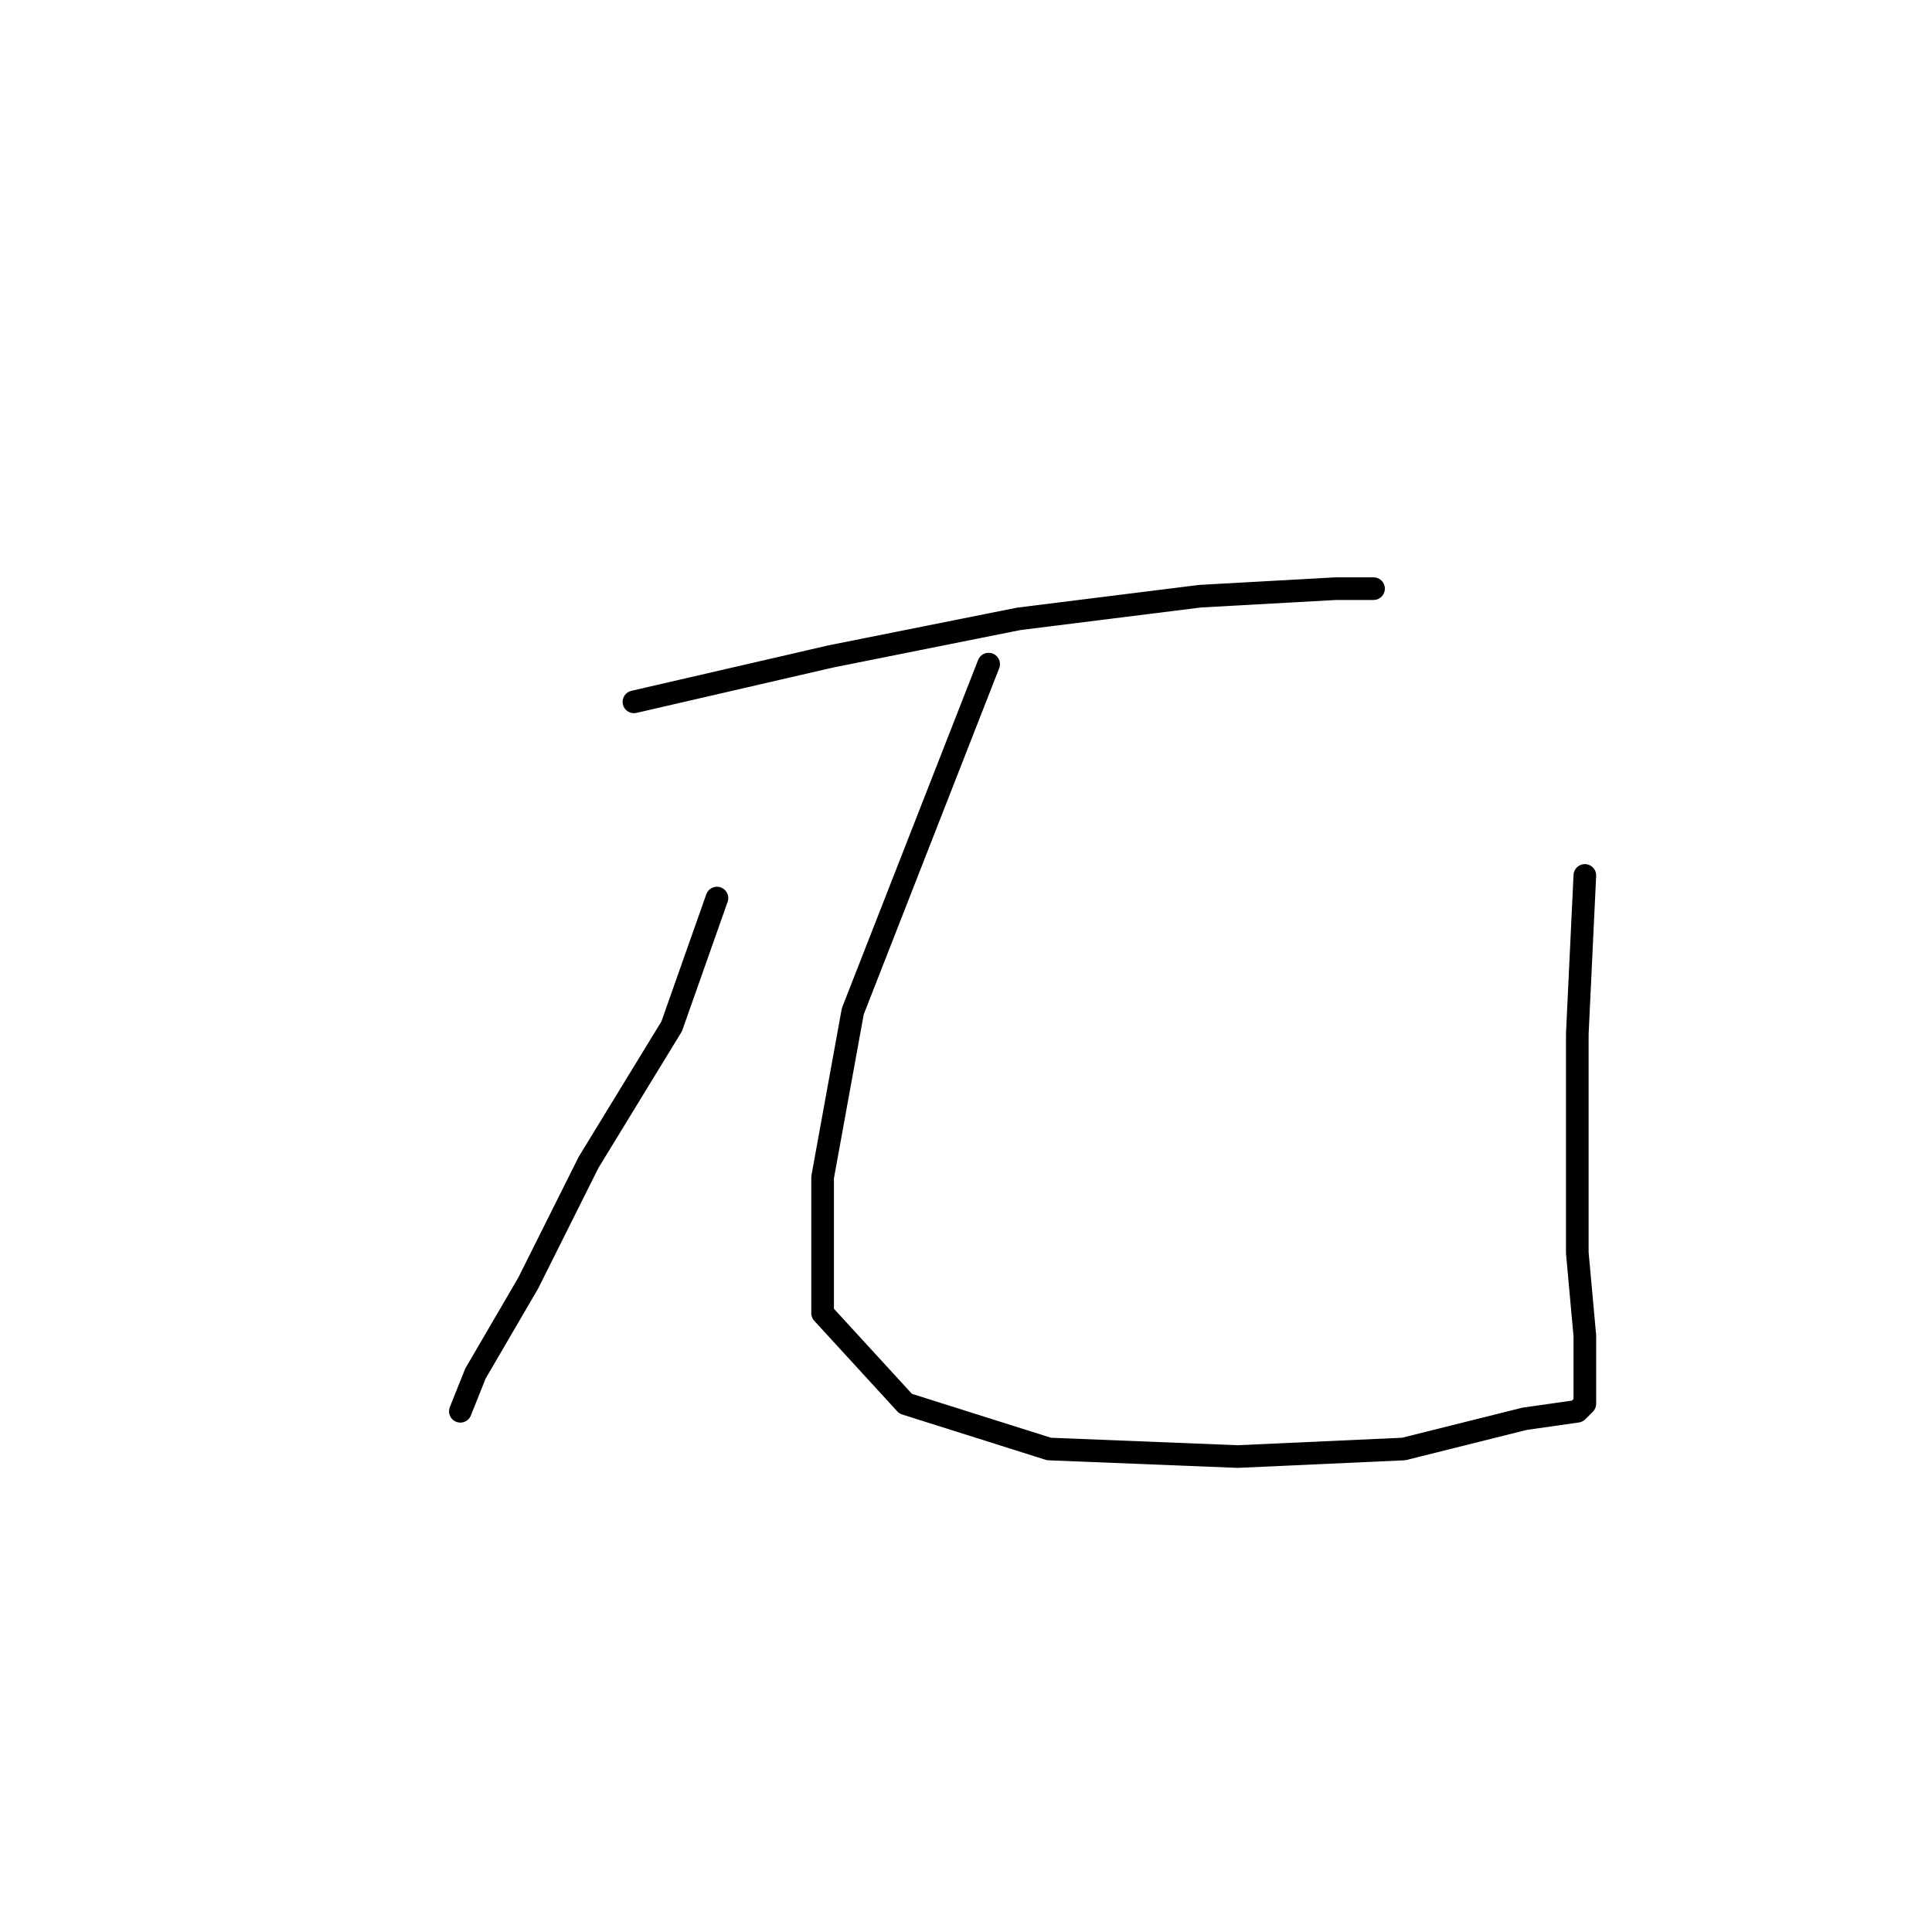<?xml version="1.0" standalone="no"?>
    <svg width="256" height="256" xmlns="http://www.w3.org/2000/svg" version="1.1">
    <polyline stroke="black" stroke-width="3" stroke-linecap="round" fill="transparent" stroke-linejoin="round" points="84 93 110 87 135 82 159 79 177 78 182 78 182 78 " />
        <polyline stroke="black" stroke-width="3" stroke-linecap="round" fill="transparent" stroke-linejoin="round" points="95 119 89 136 78 154 70 170 63 182 61 187 61 187 " />
        <polyline stroke="black" stroke-width="3" stroke-linecap="round" fill="transparent" stroke-linejoin="round" points="131 88 122 111 113 134 109 156 109 174 120 186 139 192 164 193 186 192 202 188 209 187 210 186 210 185 210 183 210 182 210 177 209 166 209 137 210 116 210 116 " />
        </svg>
